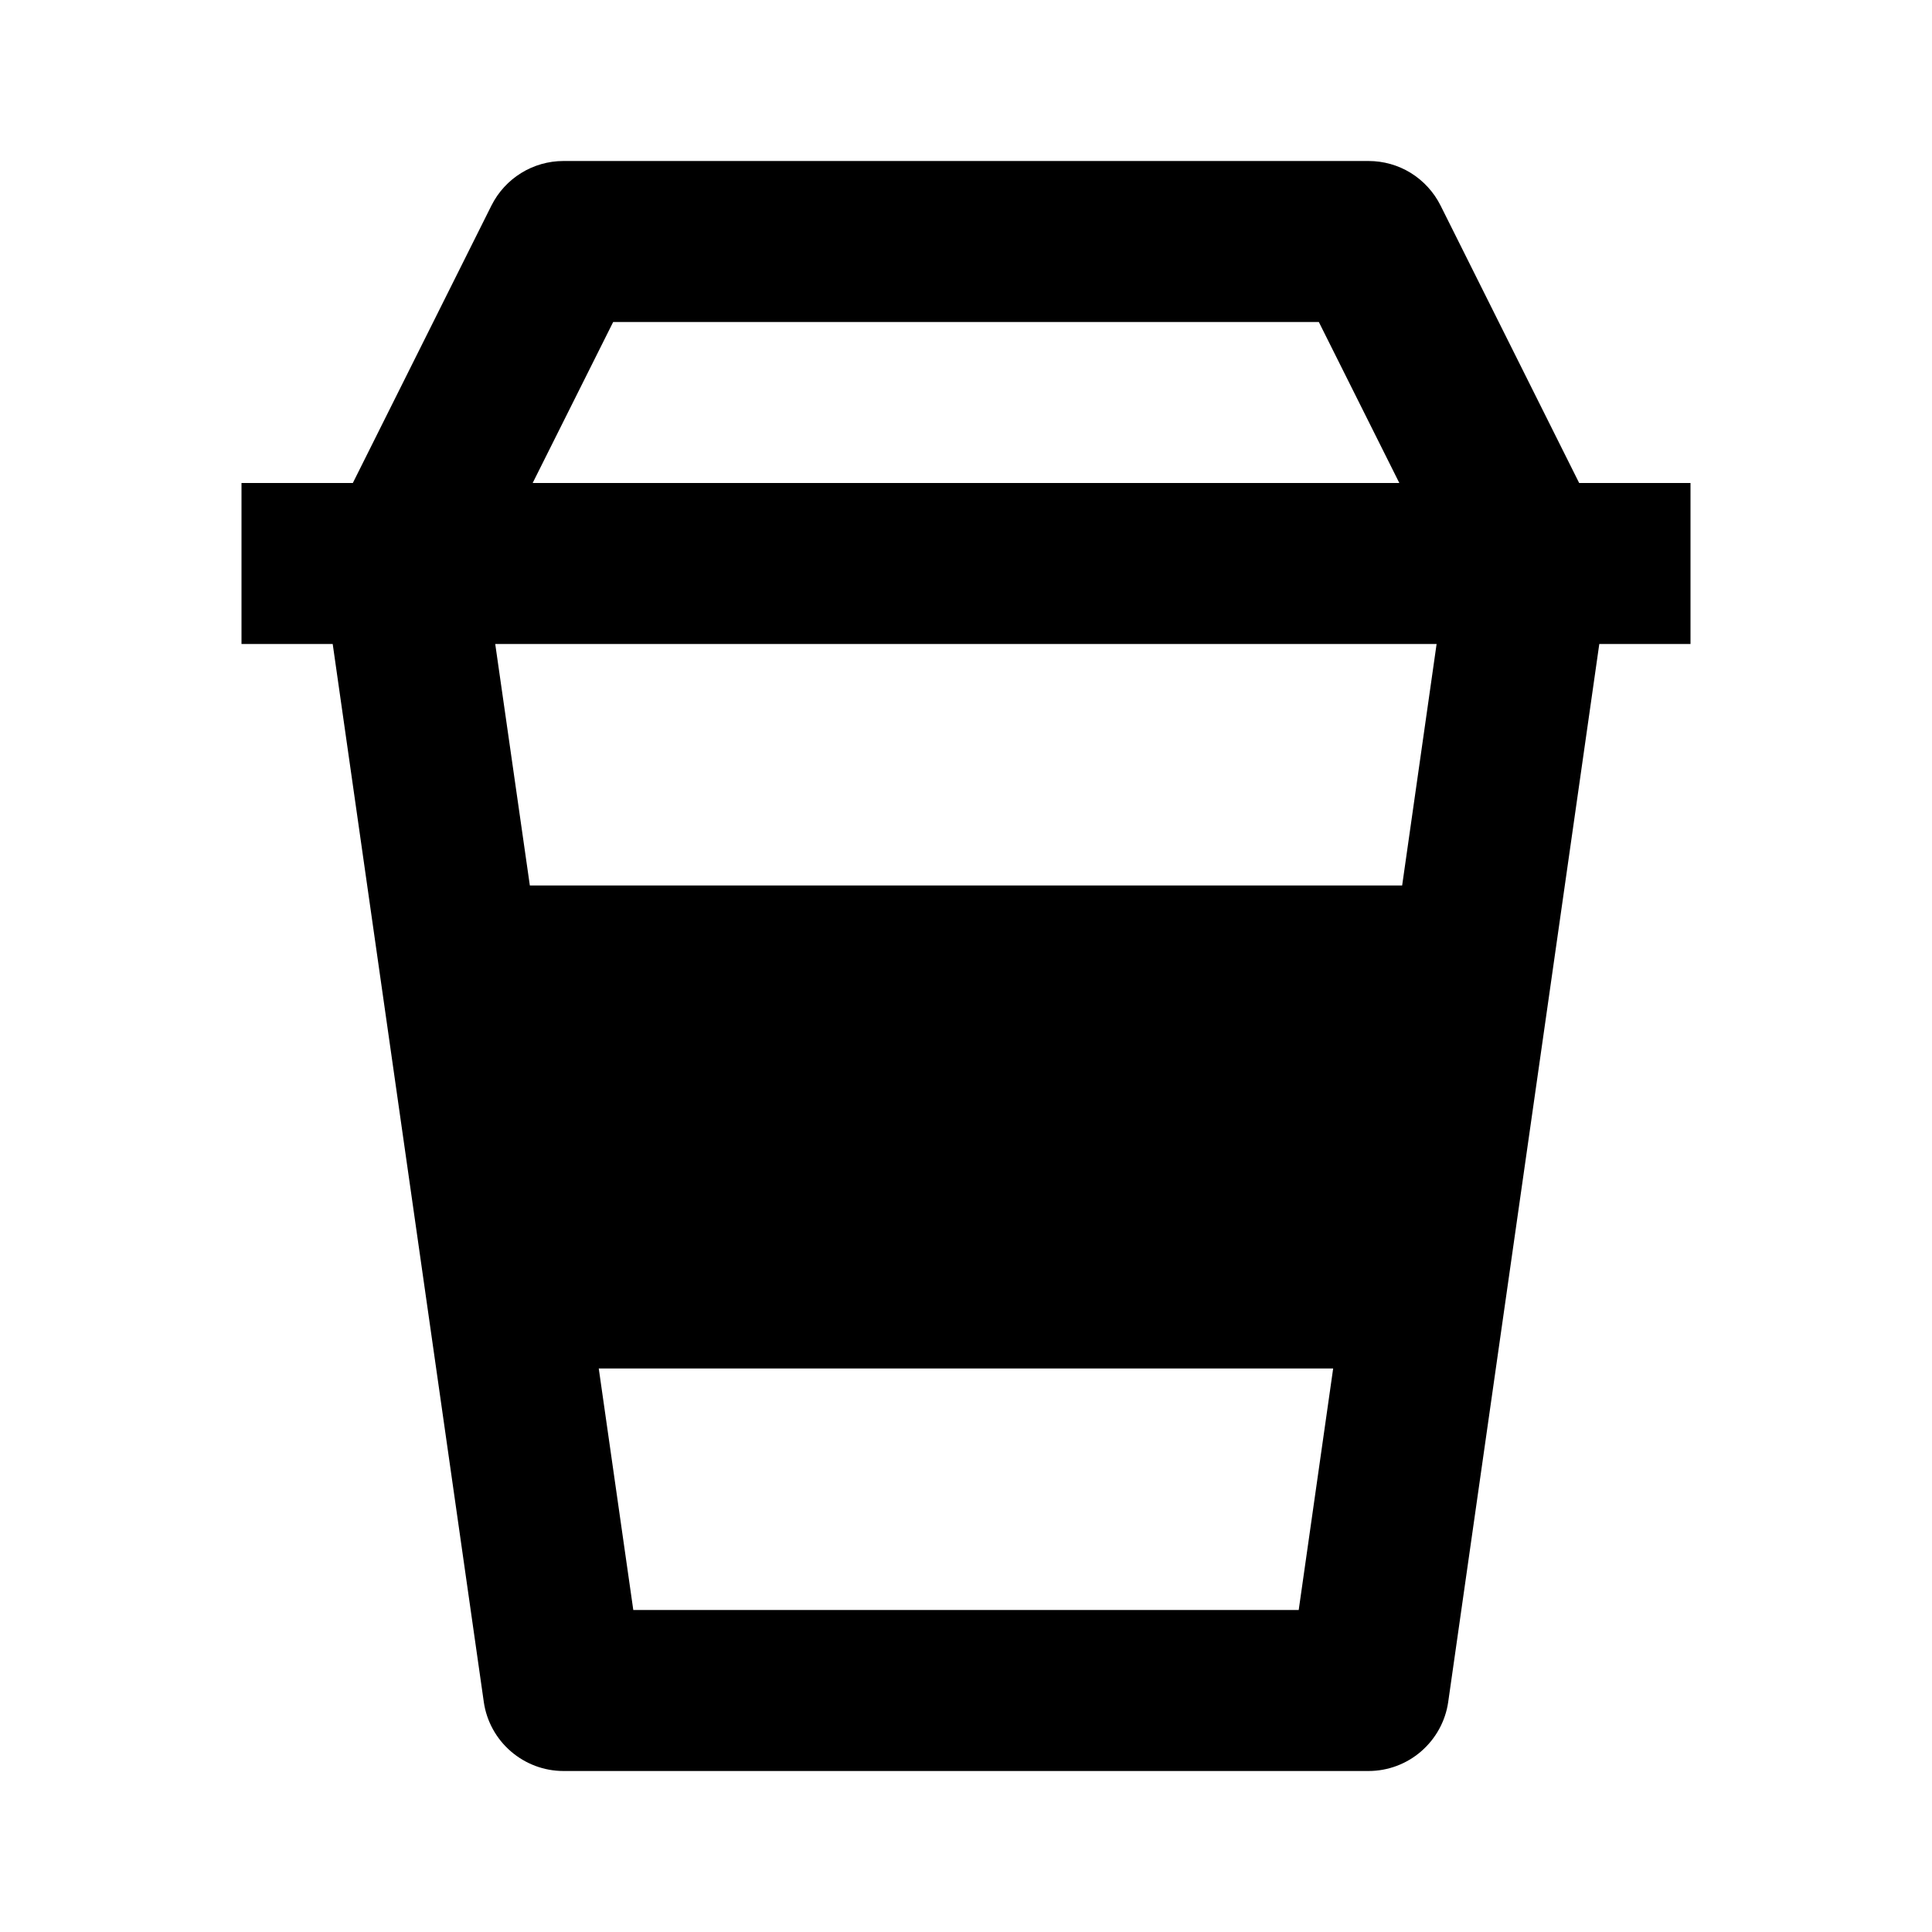 <?xml version="1.0" encoding="UTF-8" standalone="no"?>
<svg width="24" height="24" viewBox="0 0 24 24" fill="none" version="1.1" id="svg184" xmlns="http://www.w3.org/2000/svg">
  <defs
     id="defs188" />
  <path
     id="path920"
     style="fill:#000000;fill-opacity:1;stroke-width:1.429"
     d="M 7,2 C 6.621,2 6.275,2.214 6.105,2.553 L 4.383,6 H 3 v 2 h 1.133 l 1.877,13.143 c 0.034,0.238 0.154,0.456 0.336,0.613 C 6.528,21.913 6.759,22 7,22 h 10 c 0.241,0 0.473,-0.087 0.654,-0.244 0.182,-0.158 0.302,-0.375 0.336,-0.613 L 19.867,8 H 21 V 6 H 19.617 L 17.895,2.553 C 17.812,2.387 17.683,2.246 17.525,2.148 17.367,2.051 17.186,2 17,2 Z m 0.617,2 h 8.766 l 1,2 H 6.617 Z M 6.152,8 H 17.846 l -0.428,3 H 6.582 Z M 7.438,17 h 9.123 l -0.428,3 H 7.867 Z" />
</svg>
